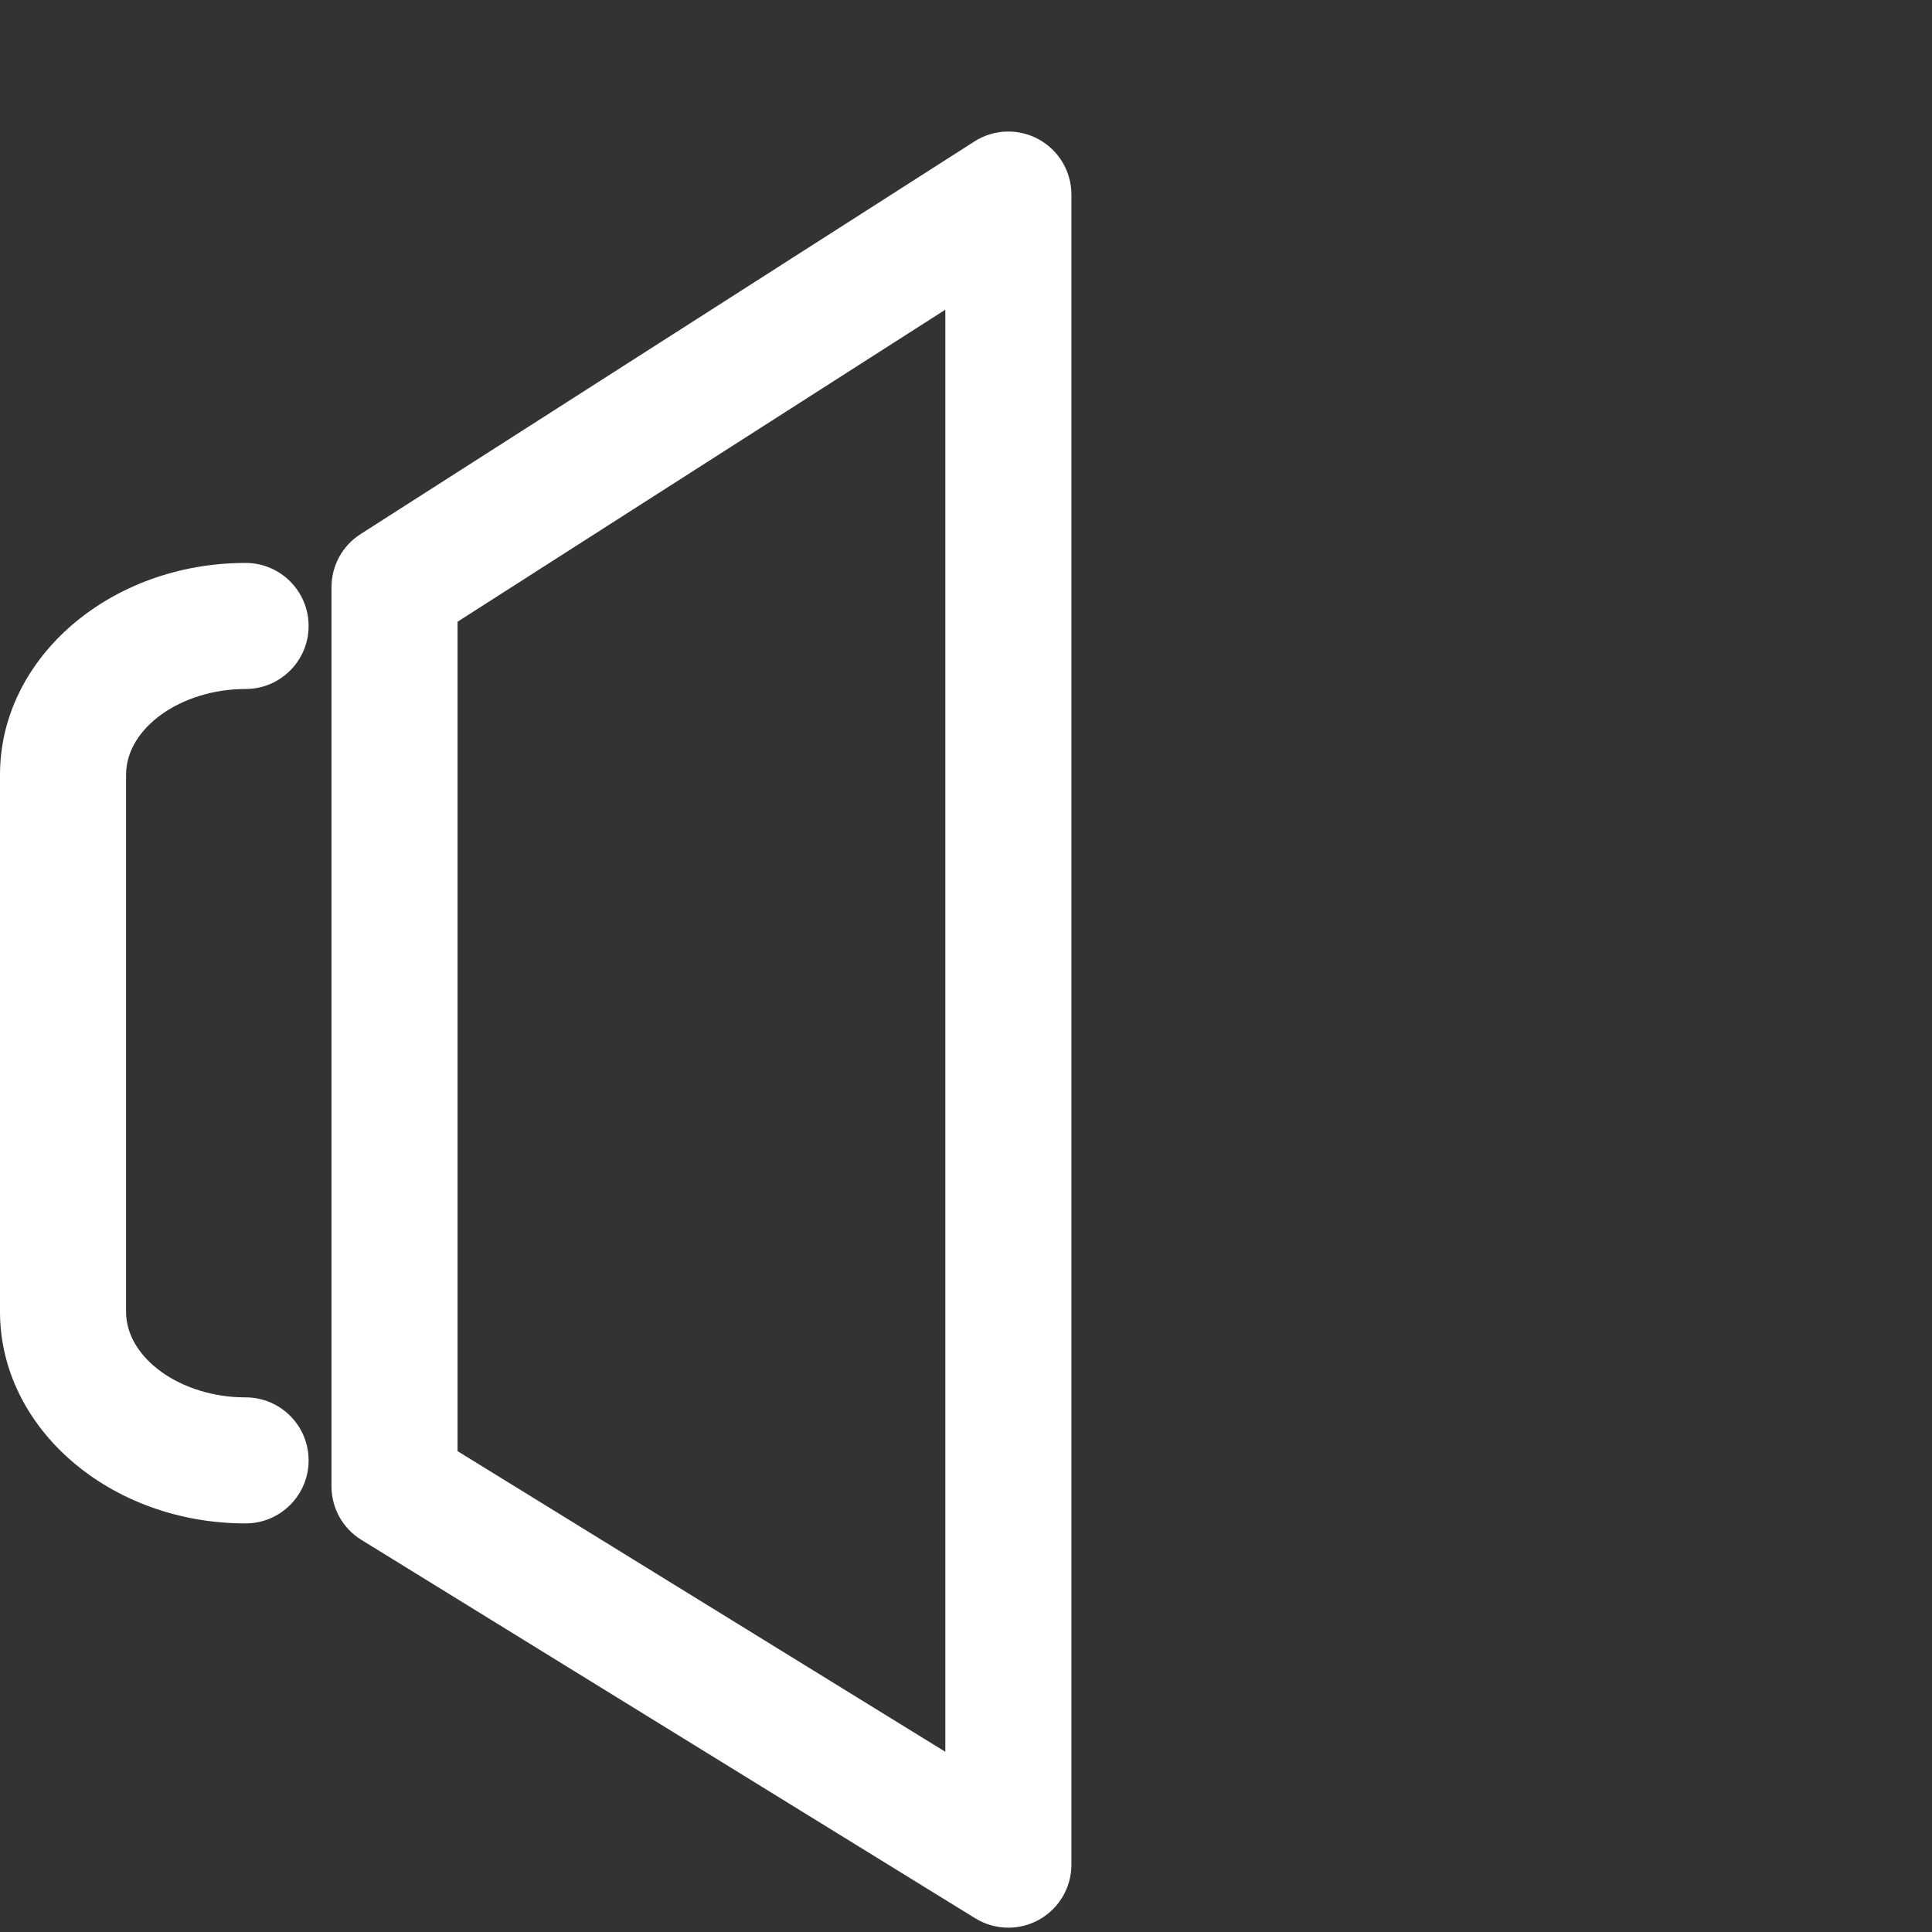 <?xml version='1.0' encoding='utf-8'?>
<!DOCTYPE svg PUBLIC '-//W3C//DTD SVG 1.1//EN' 'http://www.w3.org/Graphics/SVG/1.1/DTD/svg11.dtd'>
<svg width="64" version="1.1" xmlns="http://www.w3.org/2000/svg" height="64" viewBox="0 0 64 64" xmlns:xlink="http://www.w3.org/1999/xlink" enable-background="new 0 0 64 64">
  <rect x="0" y="0" width="64" height="64" fill="#333333" stroke="none"/>
  <g>
    <g fill="#fff">
      <path d="M8.135,22.824c1.154,0,2.088-0.936,2.088-2.088s-0.934-2.088-2.088-2.088C3.65,18.648,0,21.793,0,25.66    v17.793c0,3.867,3.65,7.012,8.135,7.012c1.154,0,2.088-0.935,2.088-2.088c0-1.153-0.934-2.087-2.088-2.087    c-2.145,0-3.959-1.298-3.959-2.836V25.66C4.176,24.123,5.99,22.824,8.135,22.824z"/>
      <path d="m33.404,63.857c0.35,0 0.7-0.088 1.018-0.265 0.66-0.369 1.07-1.066 1.07-1.823v-55.324c0-0.763-0.417-1.465-1.086-1.831-0.668-0.366-1.483-0.34-2.127,0.072l-20.335,13.007c-0.601,0.383-0.963,1.046-0.963,1.758v29.785c0,0.725 0.375,1.398 0.993,1.776l20.332,12.534c0.338,0.207 0.719,0.311 1.098,0.311zm-2.089-5.827l-16.158-9.959v-27.476l16.158-10.336v47.771z"/>
    </g>
  </g>
</svg>
